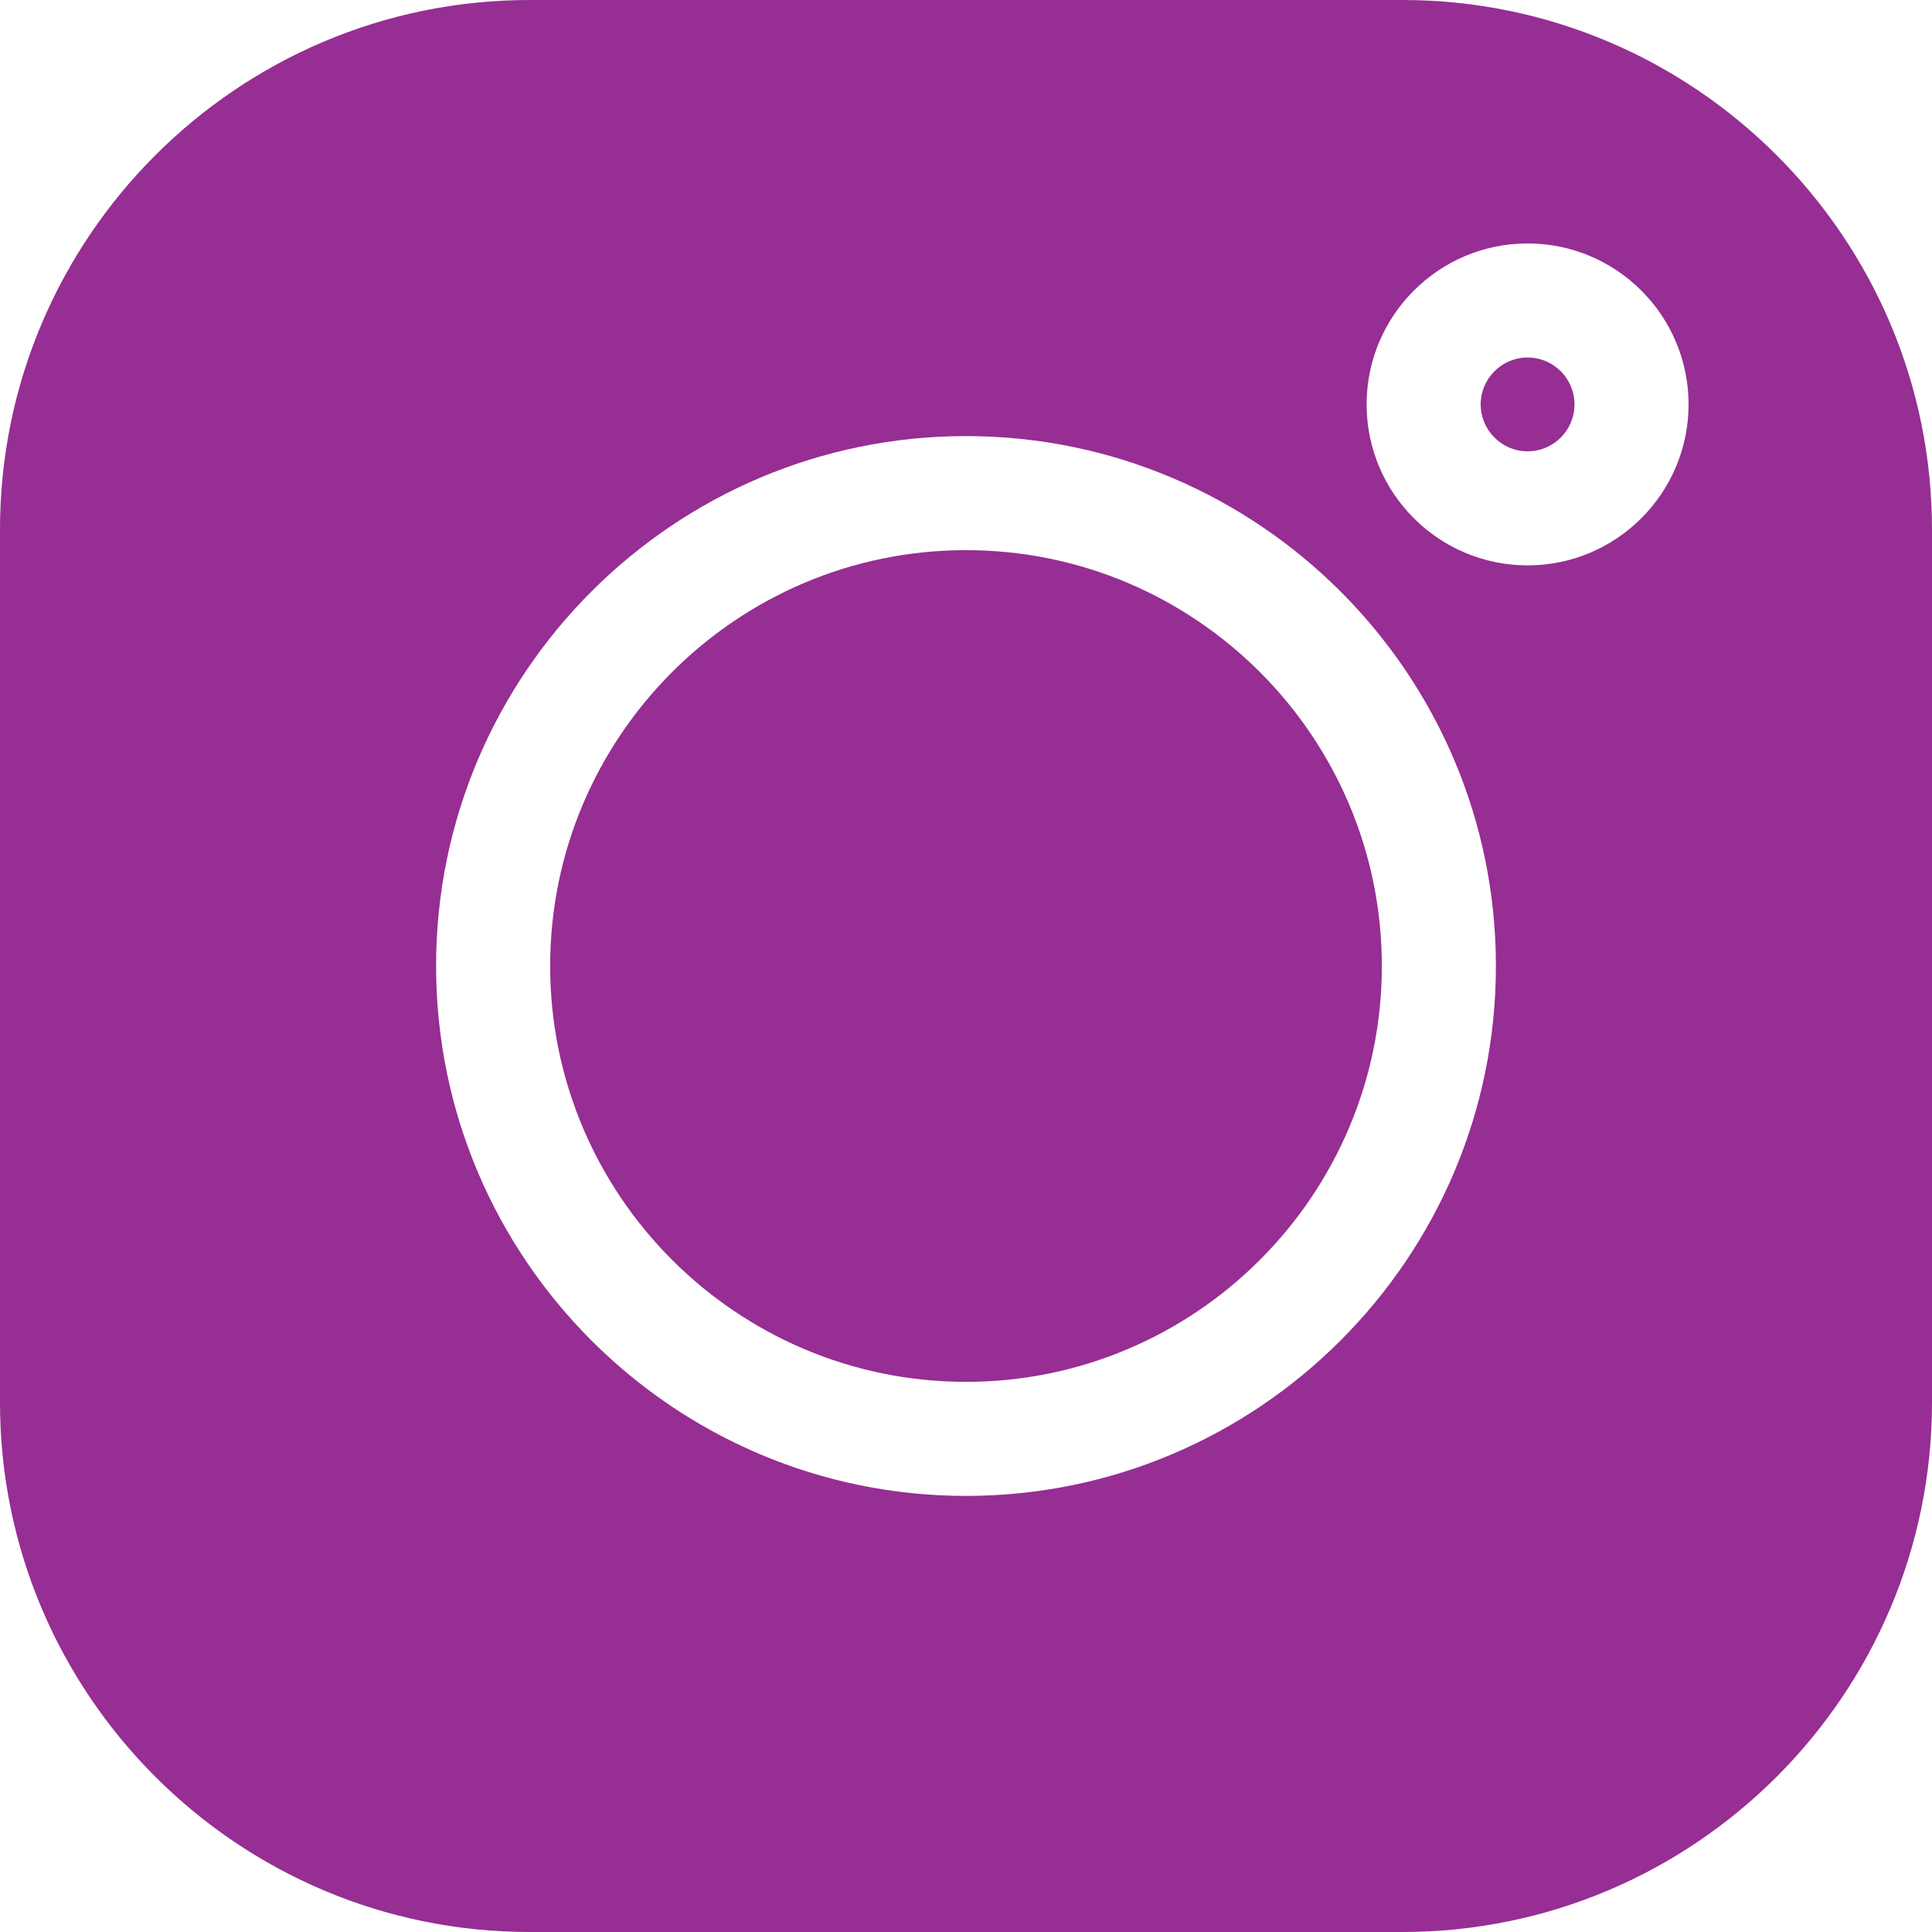 <svg width="25" height="25" viewBox="0 0 25 25" fill="none" xmlns="http://www.w3.org/2000/svg">
<path d="M19.767 4.626C19.433 4.626 19.16 4.898 19.16 5.233C19.16 5.567 19.433 5.84 19.767 5.84C20.102 5.84 20.374 5.568 20.374 5.233C20.374 4.898 20.102 4.626 19.767 4.626Z" fill="#962E93"/>
<path d="M12.5 7.119C9.533 7.119 7.119 9.533 7.119 12.5C7.119 15.467 9.533 17.881 12.5 17.881C15.467 17.881 17.881 15.467 17.881 12.5C17.881 9.533 15.467 7.119 12.5 7.119Z" fill="#962E93"/>
<path d="M18.147 0H6.853C3.074 0 0 3.074 0 6.853V18.147C0 21.926 3.074 25 6.853 25H18.147C21.926 25 25 21.926 25 18.147V6.853C25 3.074 21.926 0 18.147 0ZM12.5 19.357C8.719 19.357 5.643 16.281 5.643 12.5C5.643 8.719 8.719 5.643 12.5 5.643C16.281 5.643 19.357 8.719 19.357 12.5C19.357 16.281 16.281 19.357 12.5 19.357ZM19.767 7.316C18.618 7.316 17.684 6.382 17.684 5.233C17.684 4.084 18.618 3.15 19.767 3.15C20.916 3.15 21.85 4.084 21.85 5.233C21.85 6.382 20.916 7.316 19.767 7.316Z" fill="#962E93"/>
</svg>
